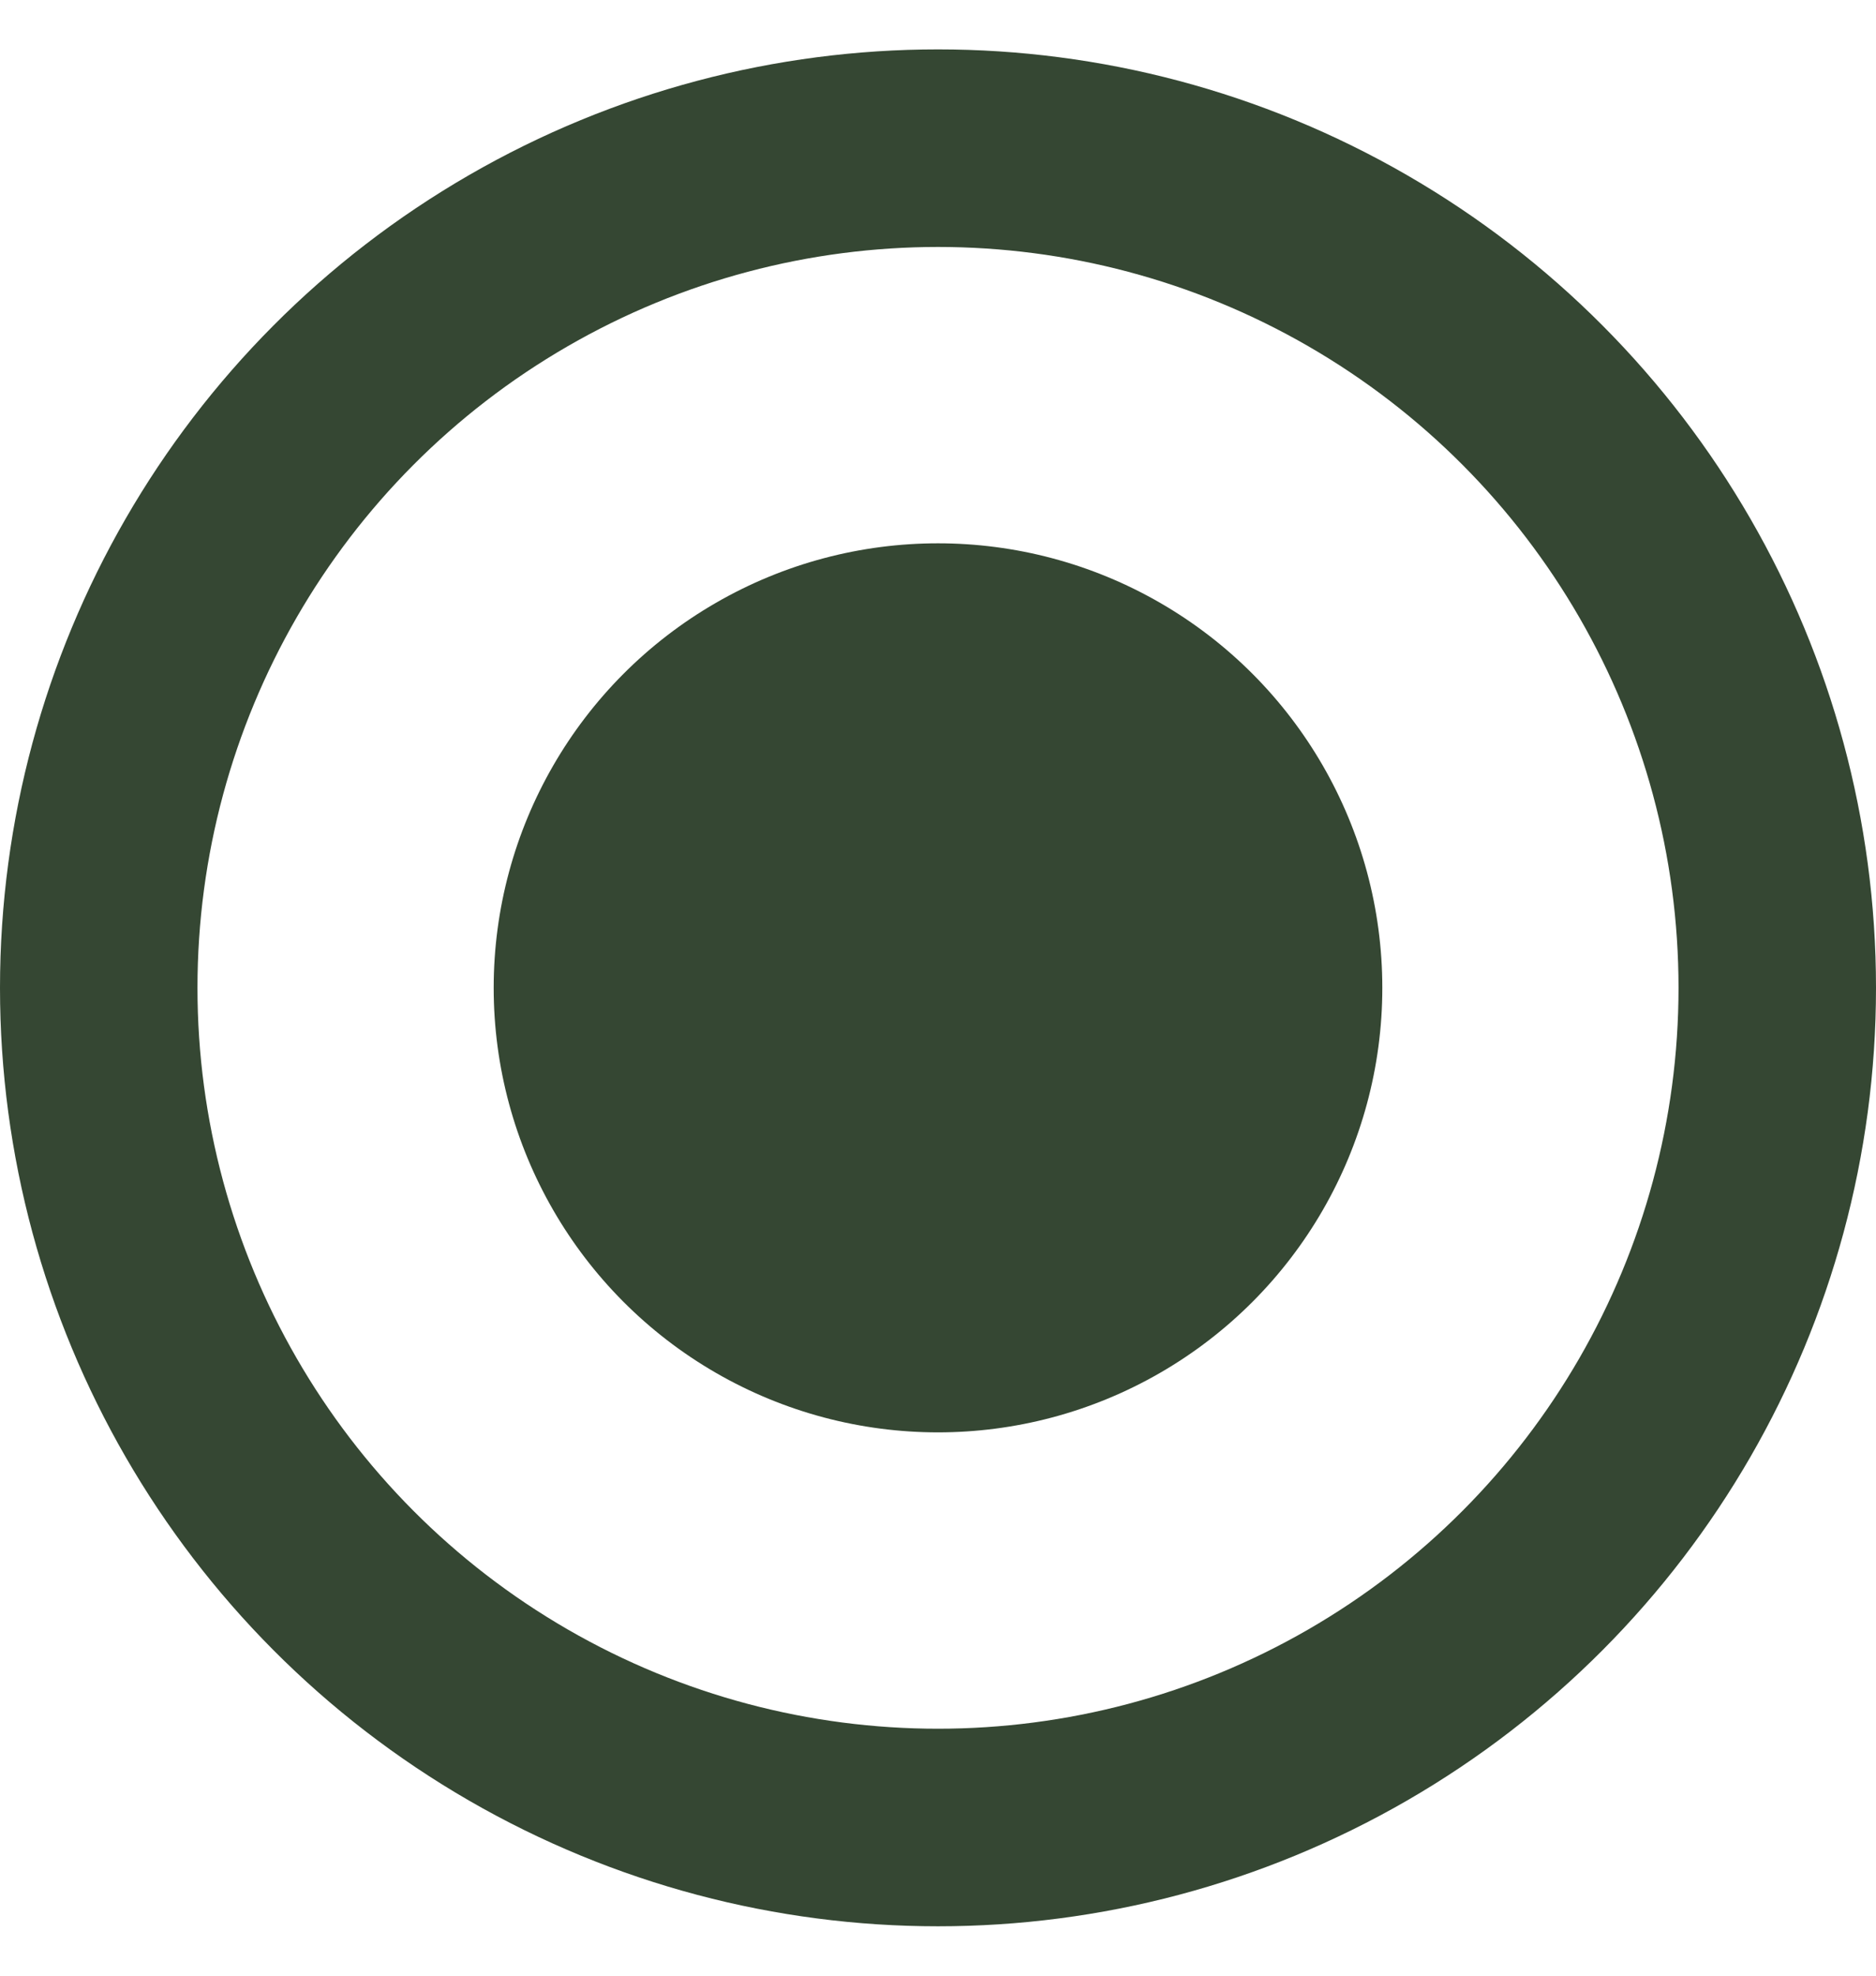 <svg width="19" height="20" viewBox="0 0 19 20" fill="none" xmlns="http://www.w3.org/2000/svg">
<circle cx="9.5" cy="10" r="4.5" fill="#354733"/>
<circle cx="9.5" cy="10" r="8.5" stroke="#354733" stroke-width="2"/>
</svg>
